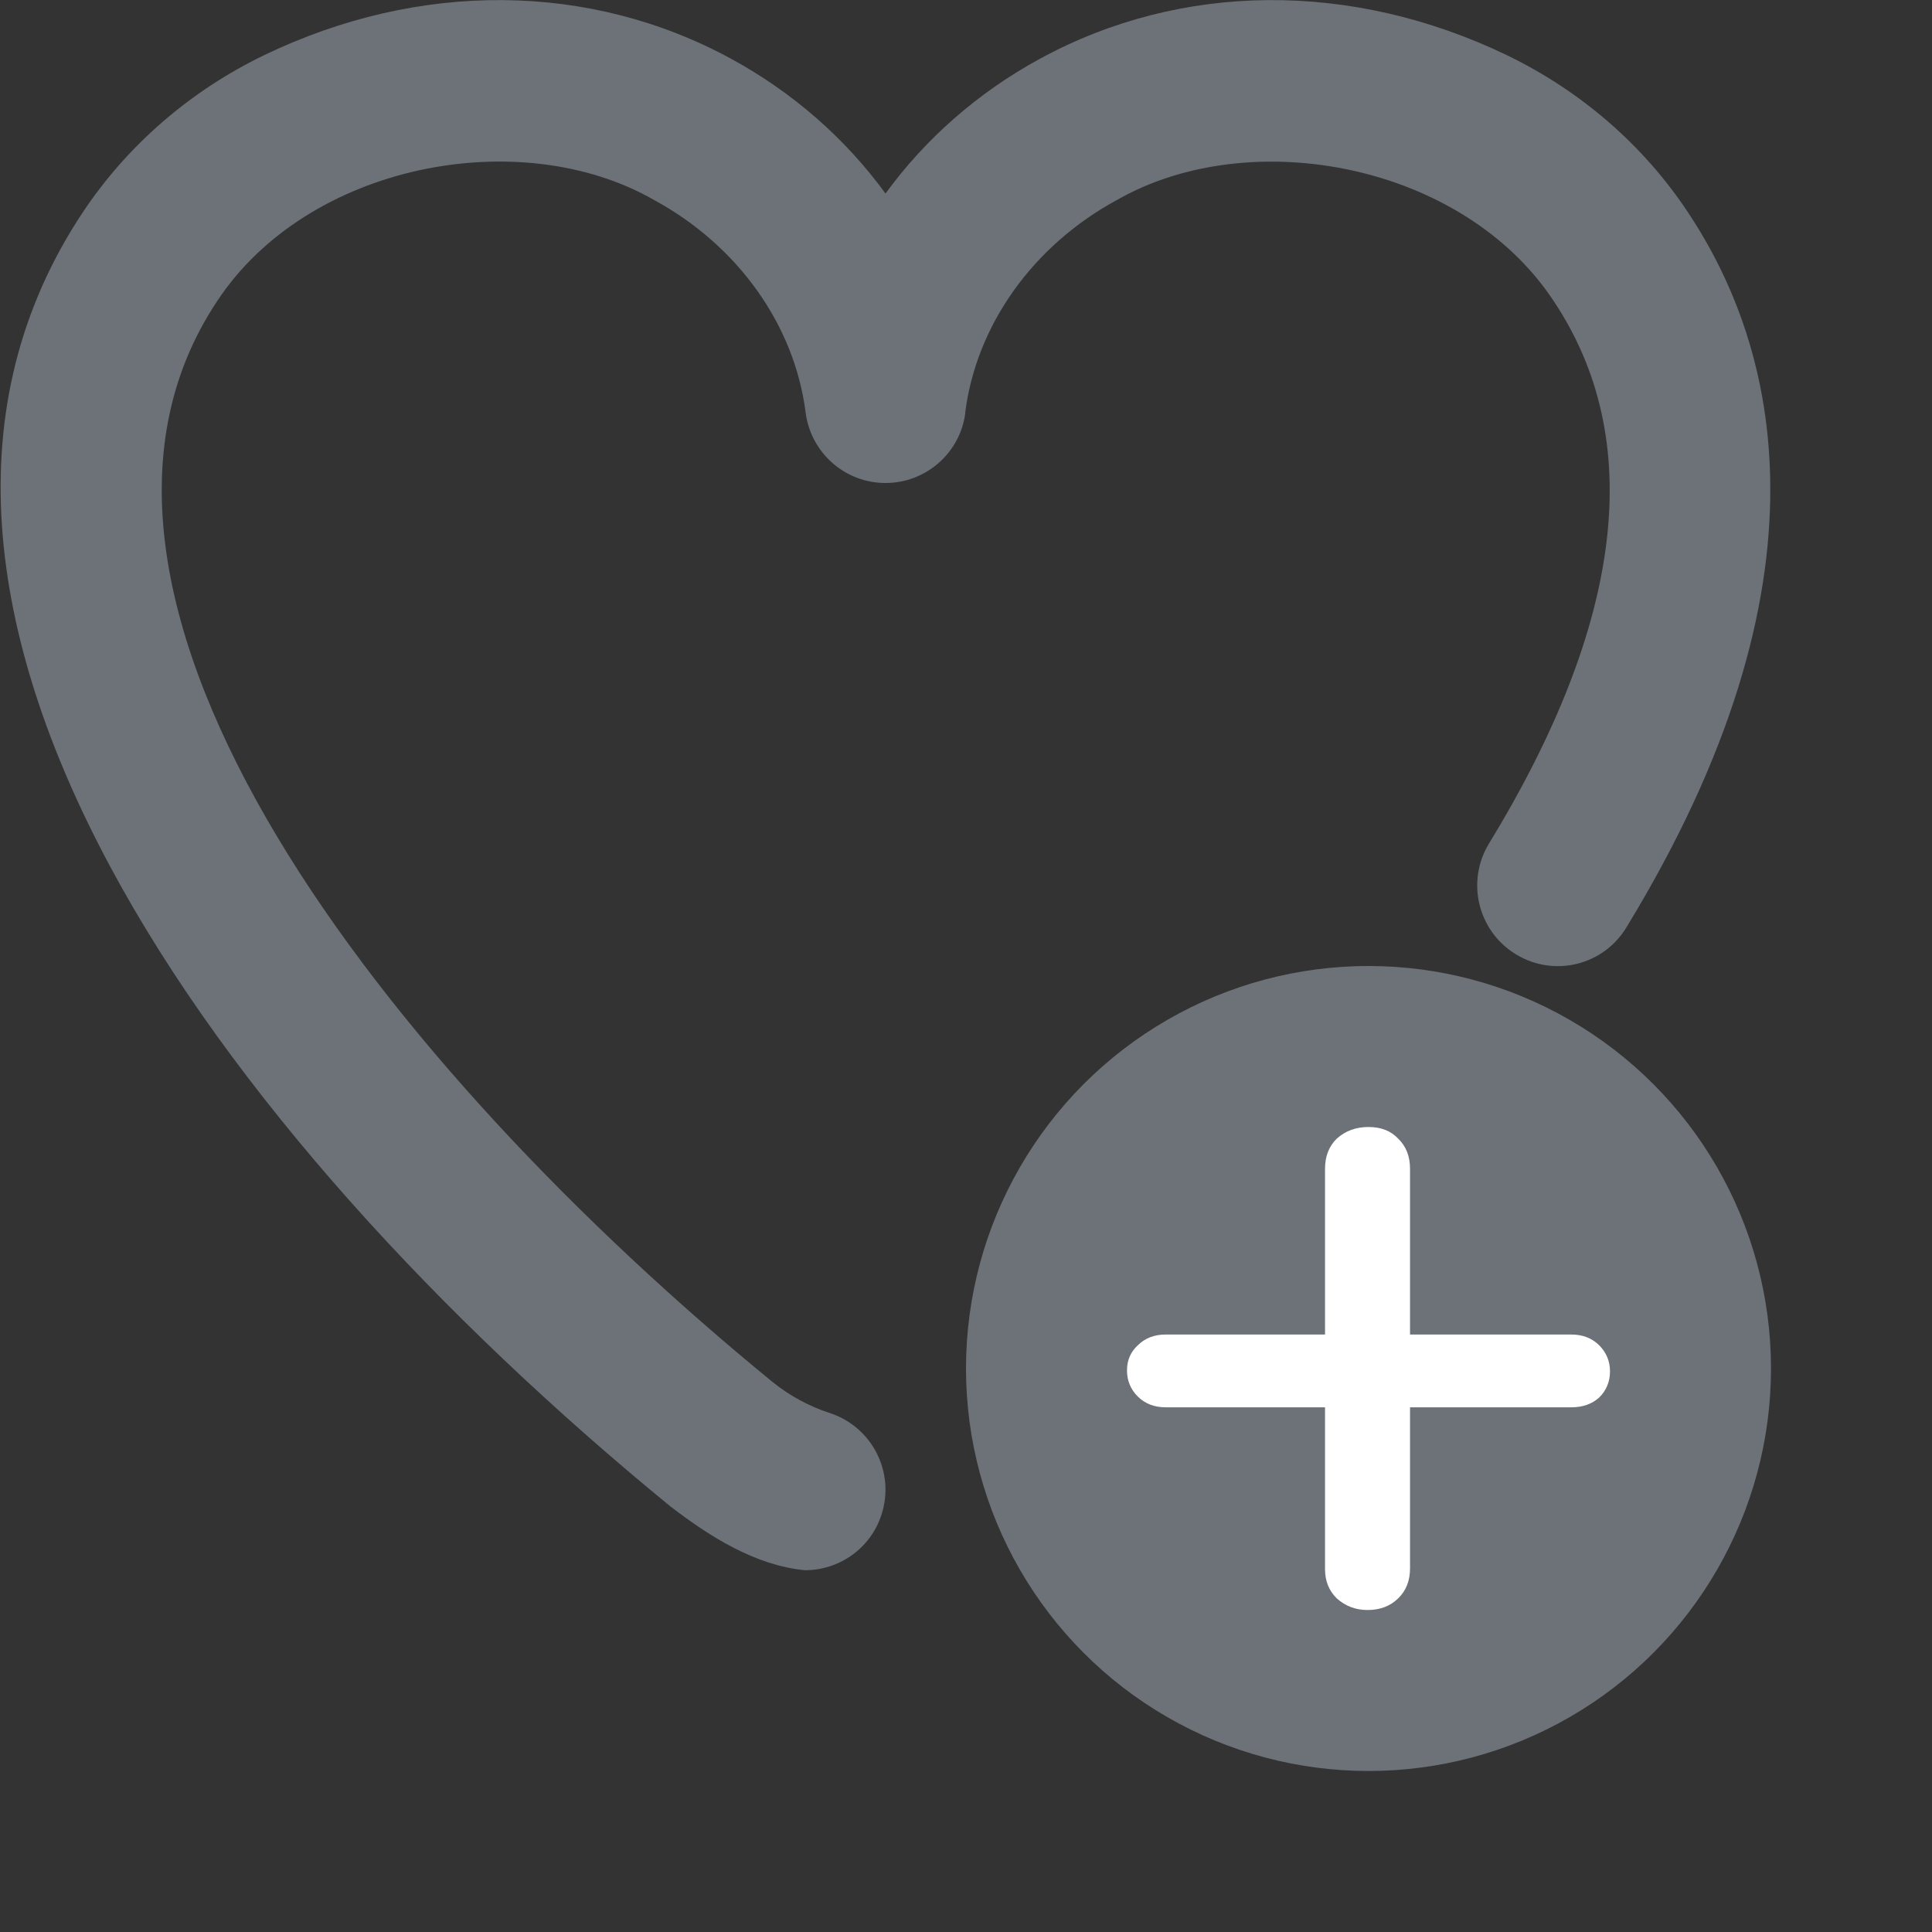 <svg width="12" height="12" viewBox="0 0 12 12" fill="none" xmlns="http://www.w3.org/2000/svg">
<rect x="0" y="0" width="12" height="12" fill="#333333" stroke="none"/>
<path d="M5.996 2.563C5.965 2.812 5.752 3 5.5 3C5.248 3 5.036 2.812 5.004 2.563C4.935 2.019 4.584 1.526 4.064 1.243C3.232 0.765 1.911 1.017 1.349 1.87C0.111 3.728 2.432 6.647 4.795 8.581C4.902 8.668 5.023 8.734 5.155 8.777C5.417 8.863 5.561 9.145 5.475 9.408C5.407 9.619 5.211 9.753 5 9.753C4.689 9.723 4.405 9.542 4.162 9.355C1.346 7.05 -1.09 3.728 0.516 1.316C0.793 0.901 1.182 0.564 1.642 0.342C2.605 -0.121 3.662 -0.113 4.541 0.365C4.927 0.575 5.253 0.863 5.5 1.202C5.747 0.863 6.073 0.575 6.459 0.365C7.337 -0.113 8.394 -0.121 9.358 0.342C9.818 0.564 10.207 0.901 10.483 1.317C11.038 2.149 11.422 3.597 10.102 5.76C9.959 5.997 9.651 6.072 9.415 5.927C9.179 5.783 9.105 5.475 9.248 5.24C10.088 3.864 10.223 2.73 9.651 1.871C9.089 1.017 7.768 0.766 6.936 1.243C6.415 1.526 6.064 2.02 5.995 2.563L5.996 2.563Z" fill="#6C7278"/>
<circle cx="8.5" cy="8.5" r="2.5" fill="#6C7278"/>
<path d="M7.24 8.741C7.17 8.741 7.113 8.719 7.068 8.675C7.023 8.631 7 8.576 7 8.512C7 8.448 7.023 8.396 7.068 8.355C7.113 8.311 7.17 8.289 7.24 8.289H9.76C9.83 8.289 9.887 8.311 9.932 8.355C9.977 8.4 10 8.454 10 8.518C10 8.582 9.977 8.637 9.932 8.681C9.887 8.721 9.83 8.741 9.76 8.741H7.24ZM8.494 10C8.42 10 8.357 9.976 8.303 9.928C8.254 9.88 8.23 9.819 8.23 9.747V7.259C8.23 7.183 8.254 7.12 8.303 7.072C8.357 7.024 8.422 7 8.5 7C8.578 7 8.639 7.024 8.684 7.072C8.734 7.12 8.758 7.183 8.758 7.259V9.741C8.758 9.817 8.734 9.88 8.684 9.928C8.635 9.976 8.572 10 8.494 10Z" fill="white"/>
</svg>
